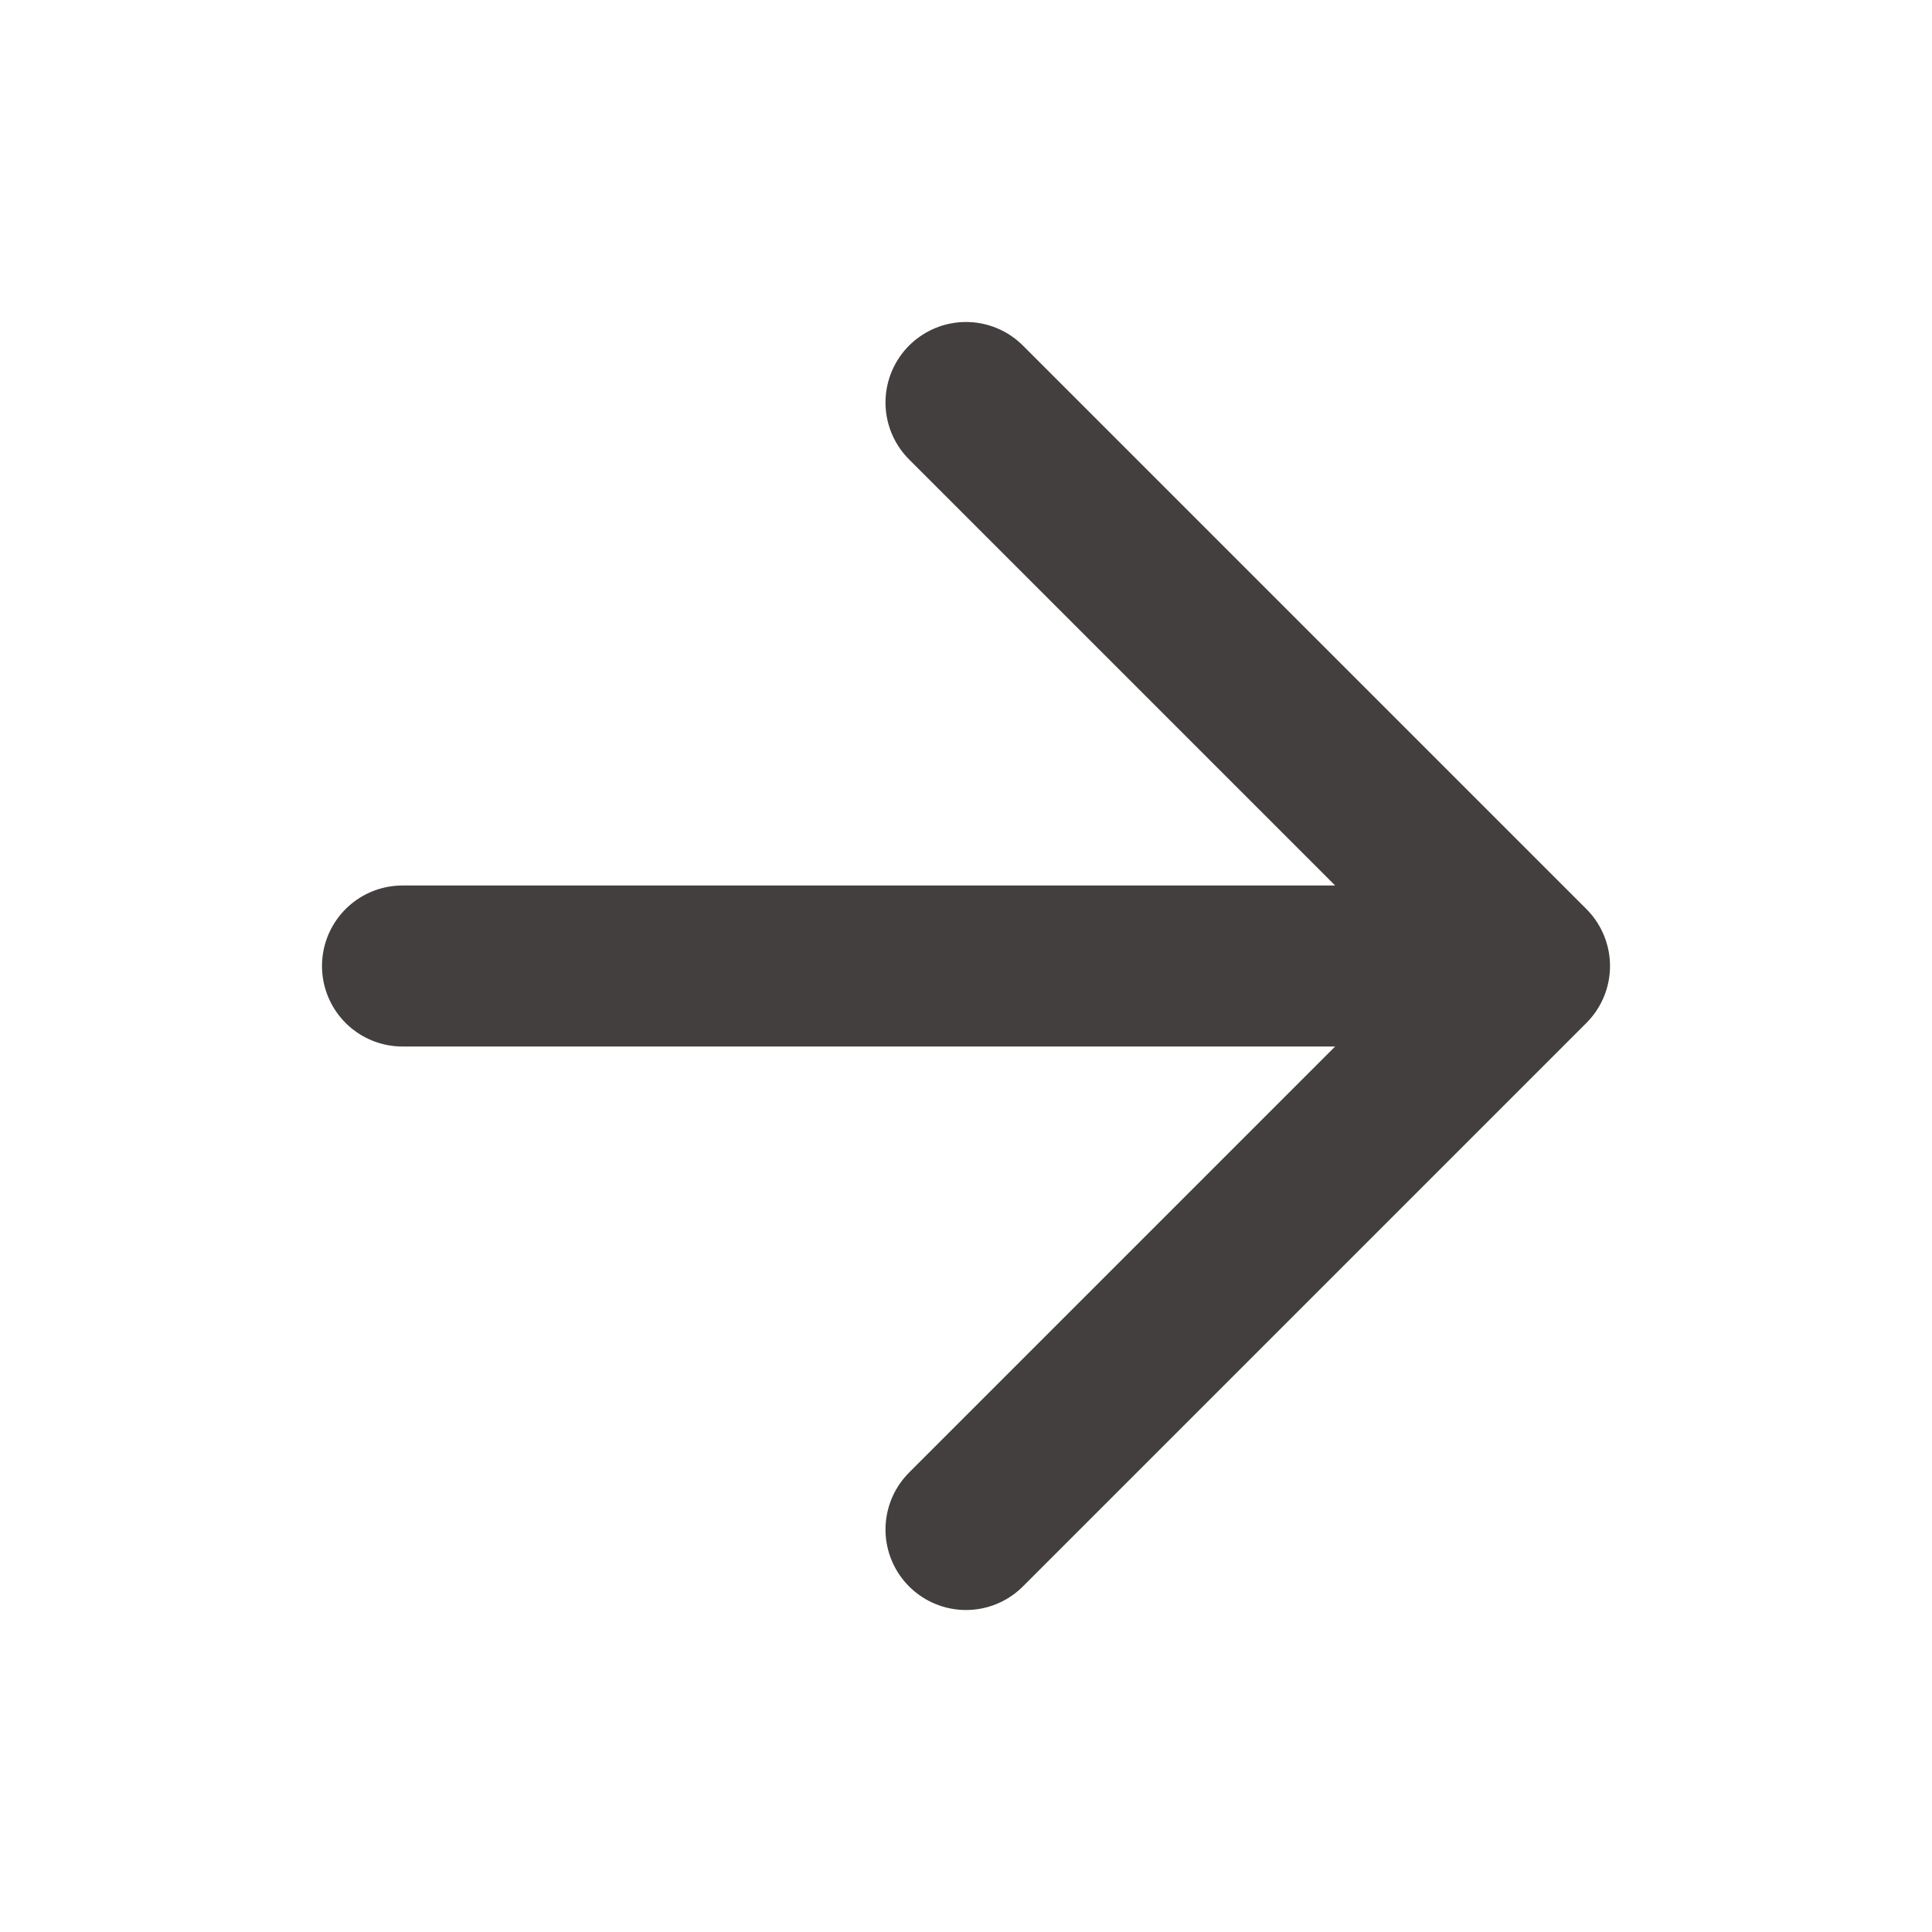 <svg width="24" height="24" viewBox="0 0 24 24" fill="none" xmlns="http://www.w3.org/2000/svg">
<path d="M5 12H19M19 12L12 5M19 12L12 19" stroke="#423F3E" stroke-width="2" stroke-linecap="round" stroke-linejoin="round"/>
</svg>
